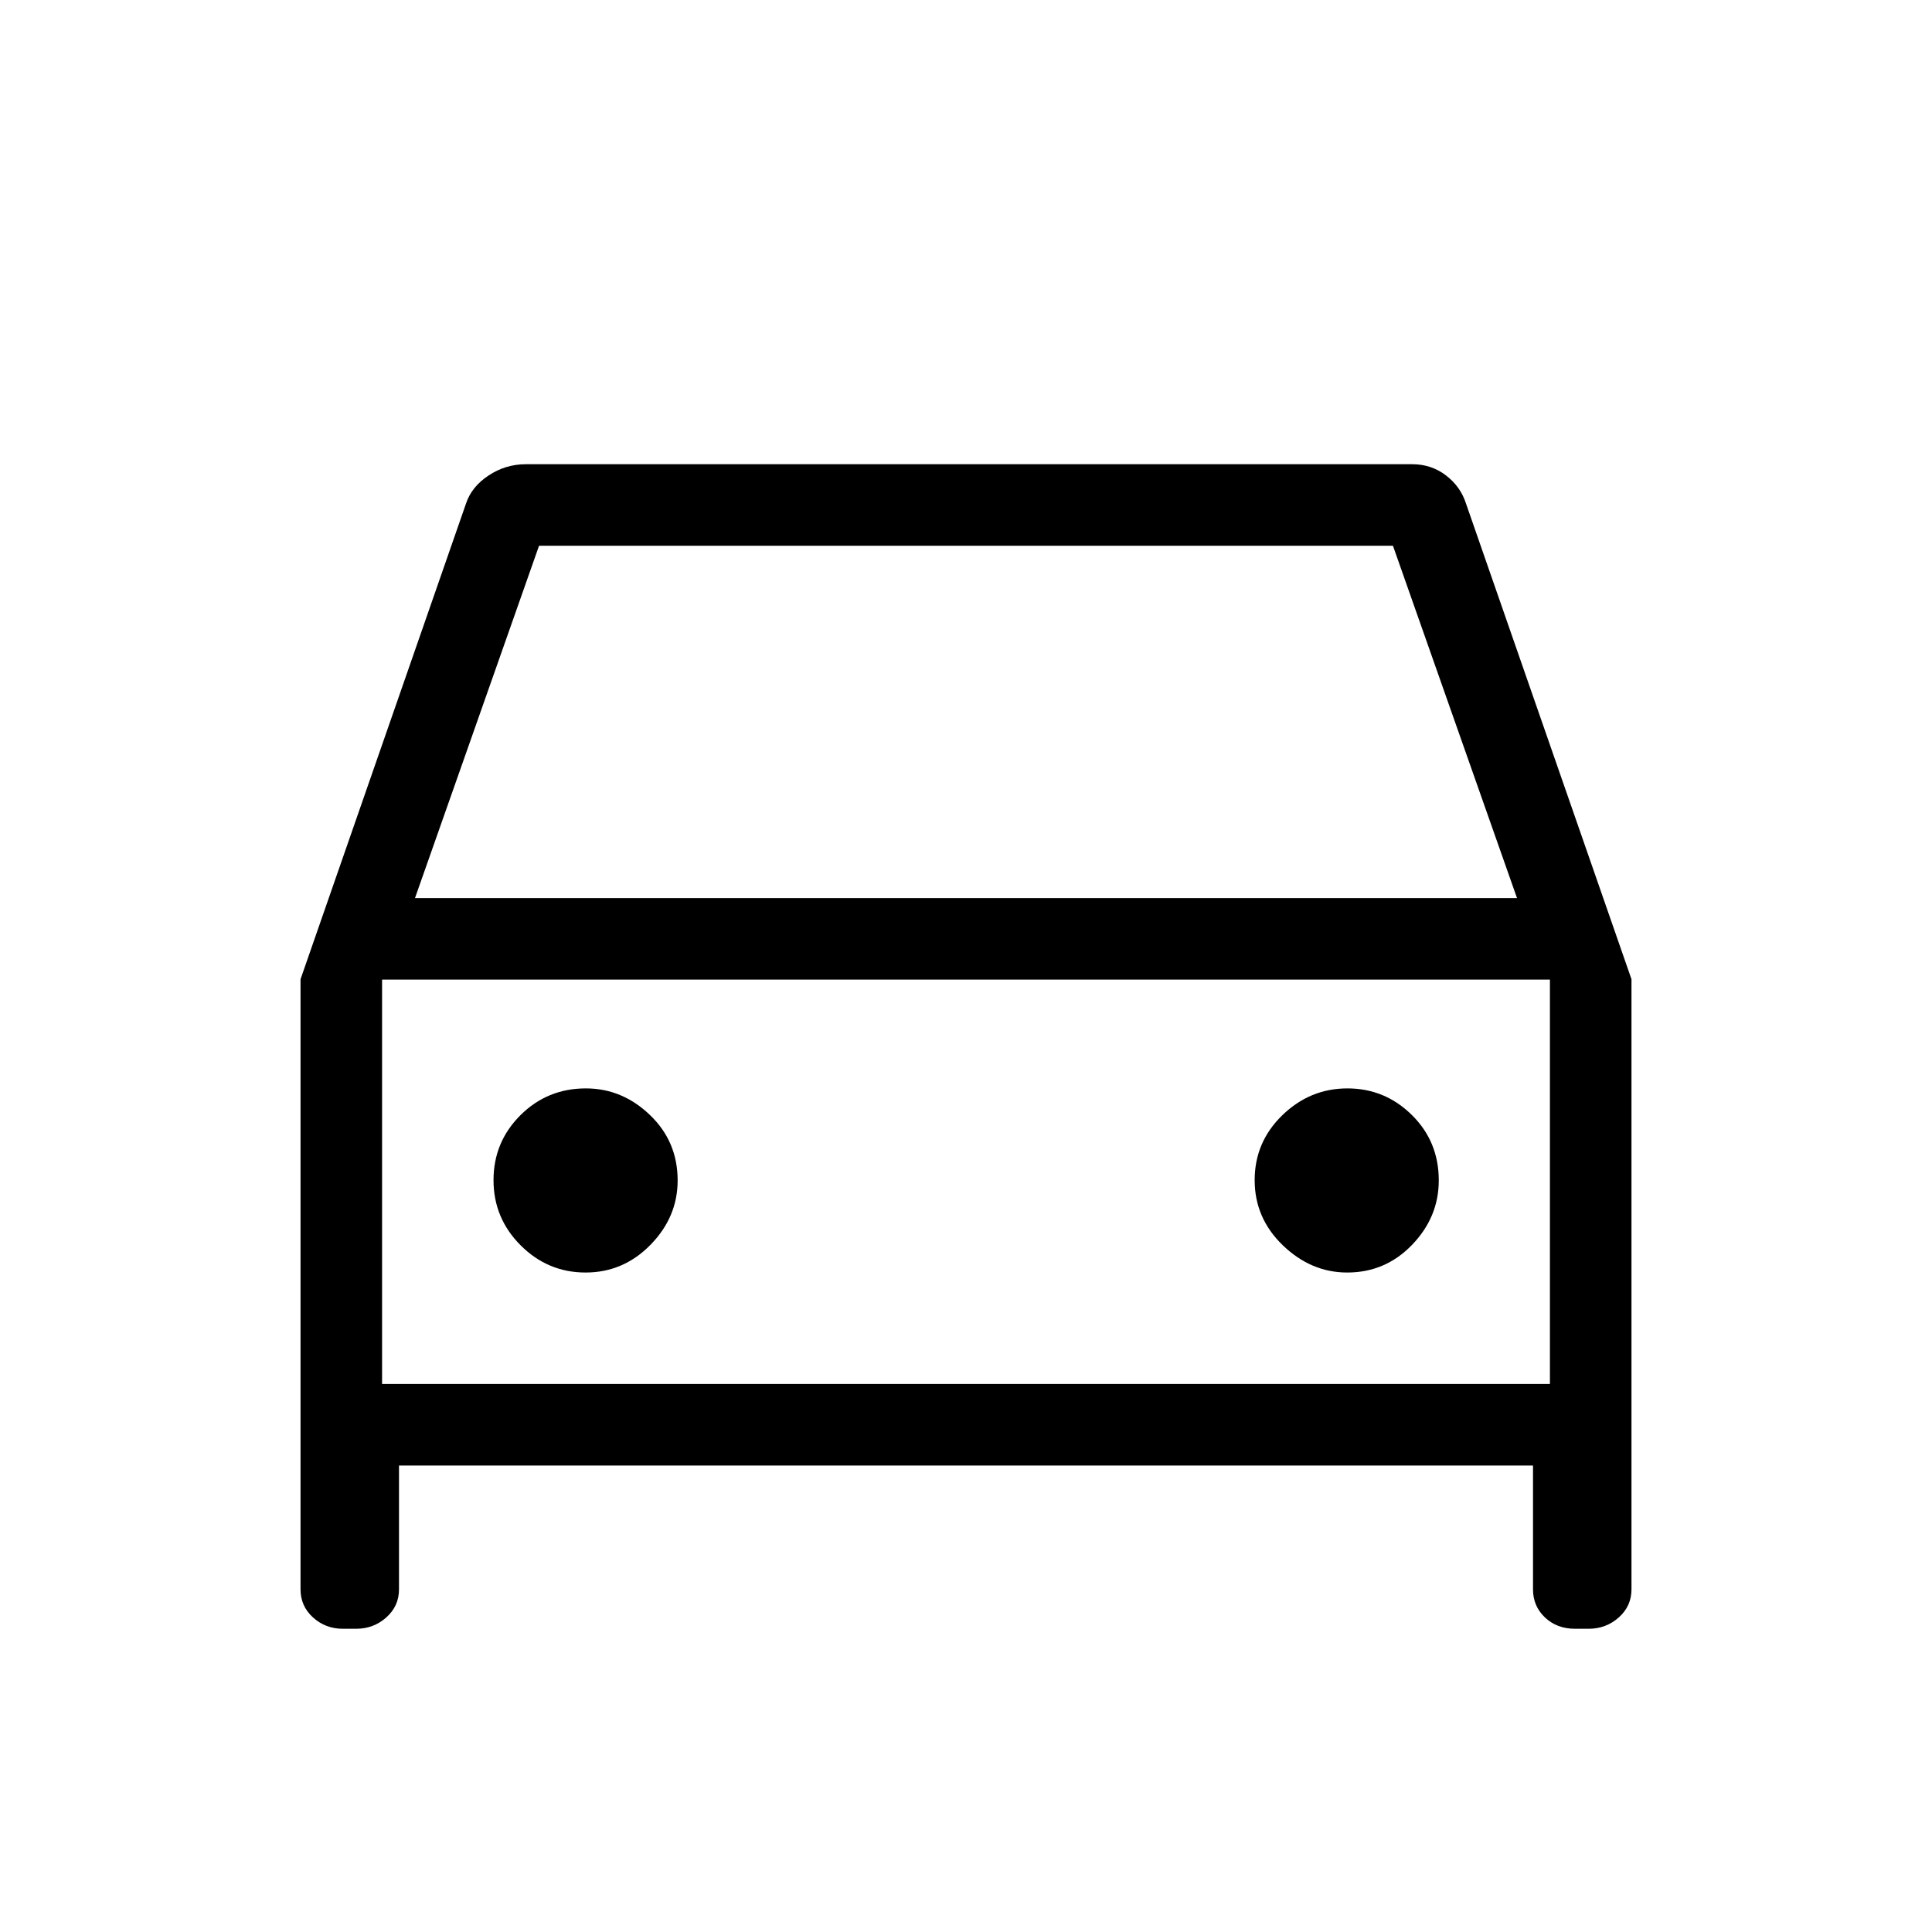 <svg xmlns="http://www.w3.org/2000/svg" height="40" viewBox="0 -960 960 960" width="40"><path d="M198.26-231.79v61.53q0 8.33-6.32 13.96-6.31 5.63-14.98 5.63h-6.56q-8.67 0-14.87-5.63-6.2-5.63-6.2-13.96v-303.16l82.21-236.32q2.74-8.37 11.21-13.98 8.46-5.61 18.58-5.61h440.41q9.51 0 16.78 5.58 7.27 5.59 9.94 14.01l82.21 236.32v303.16q0 8.33-6.32 13.96-6.31 5.63-14.98 5.63h-6.71q-9.06 0-14.99-5.63t-5.93-13.96v-61.53H198.26Zm7.94-281.95h547.6l-61.65-175.08h-424.3L206.2-513.74Zm-16.35 40.51v200.92-200.92Zm101.13 145.54q18.76 0 32.25-13.78 13.49-13.78 13.49-31.99 0-19.33-13.78-32.52-13.78-13.2-31.83-13.2-19.15 0-32.52 13.33-13.36 13.33-13.36 32.26 0 18.92 13.5 32.41 13.5 13.49 32.25 13.49Zm378.42 0q19.01 0 32.27-13.78 13.25-13.78 13.25-31.99 0-19.33-13.39-32.52-13.39-13.2-32-13.2t-32.35 13.33q-13.74 13.33-13.74 32.26 0 18.92 14.03 32.41 14.04 13.49 31.93 13.49Zm-479.55 55.38h580.3v-200.92h-580.3v200.92Z"/></svg>